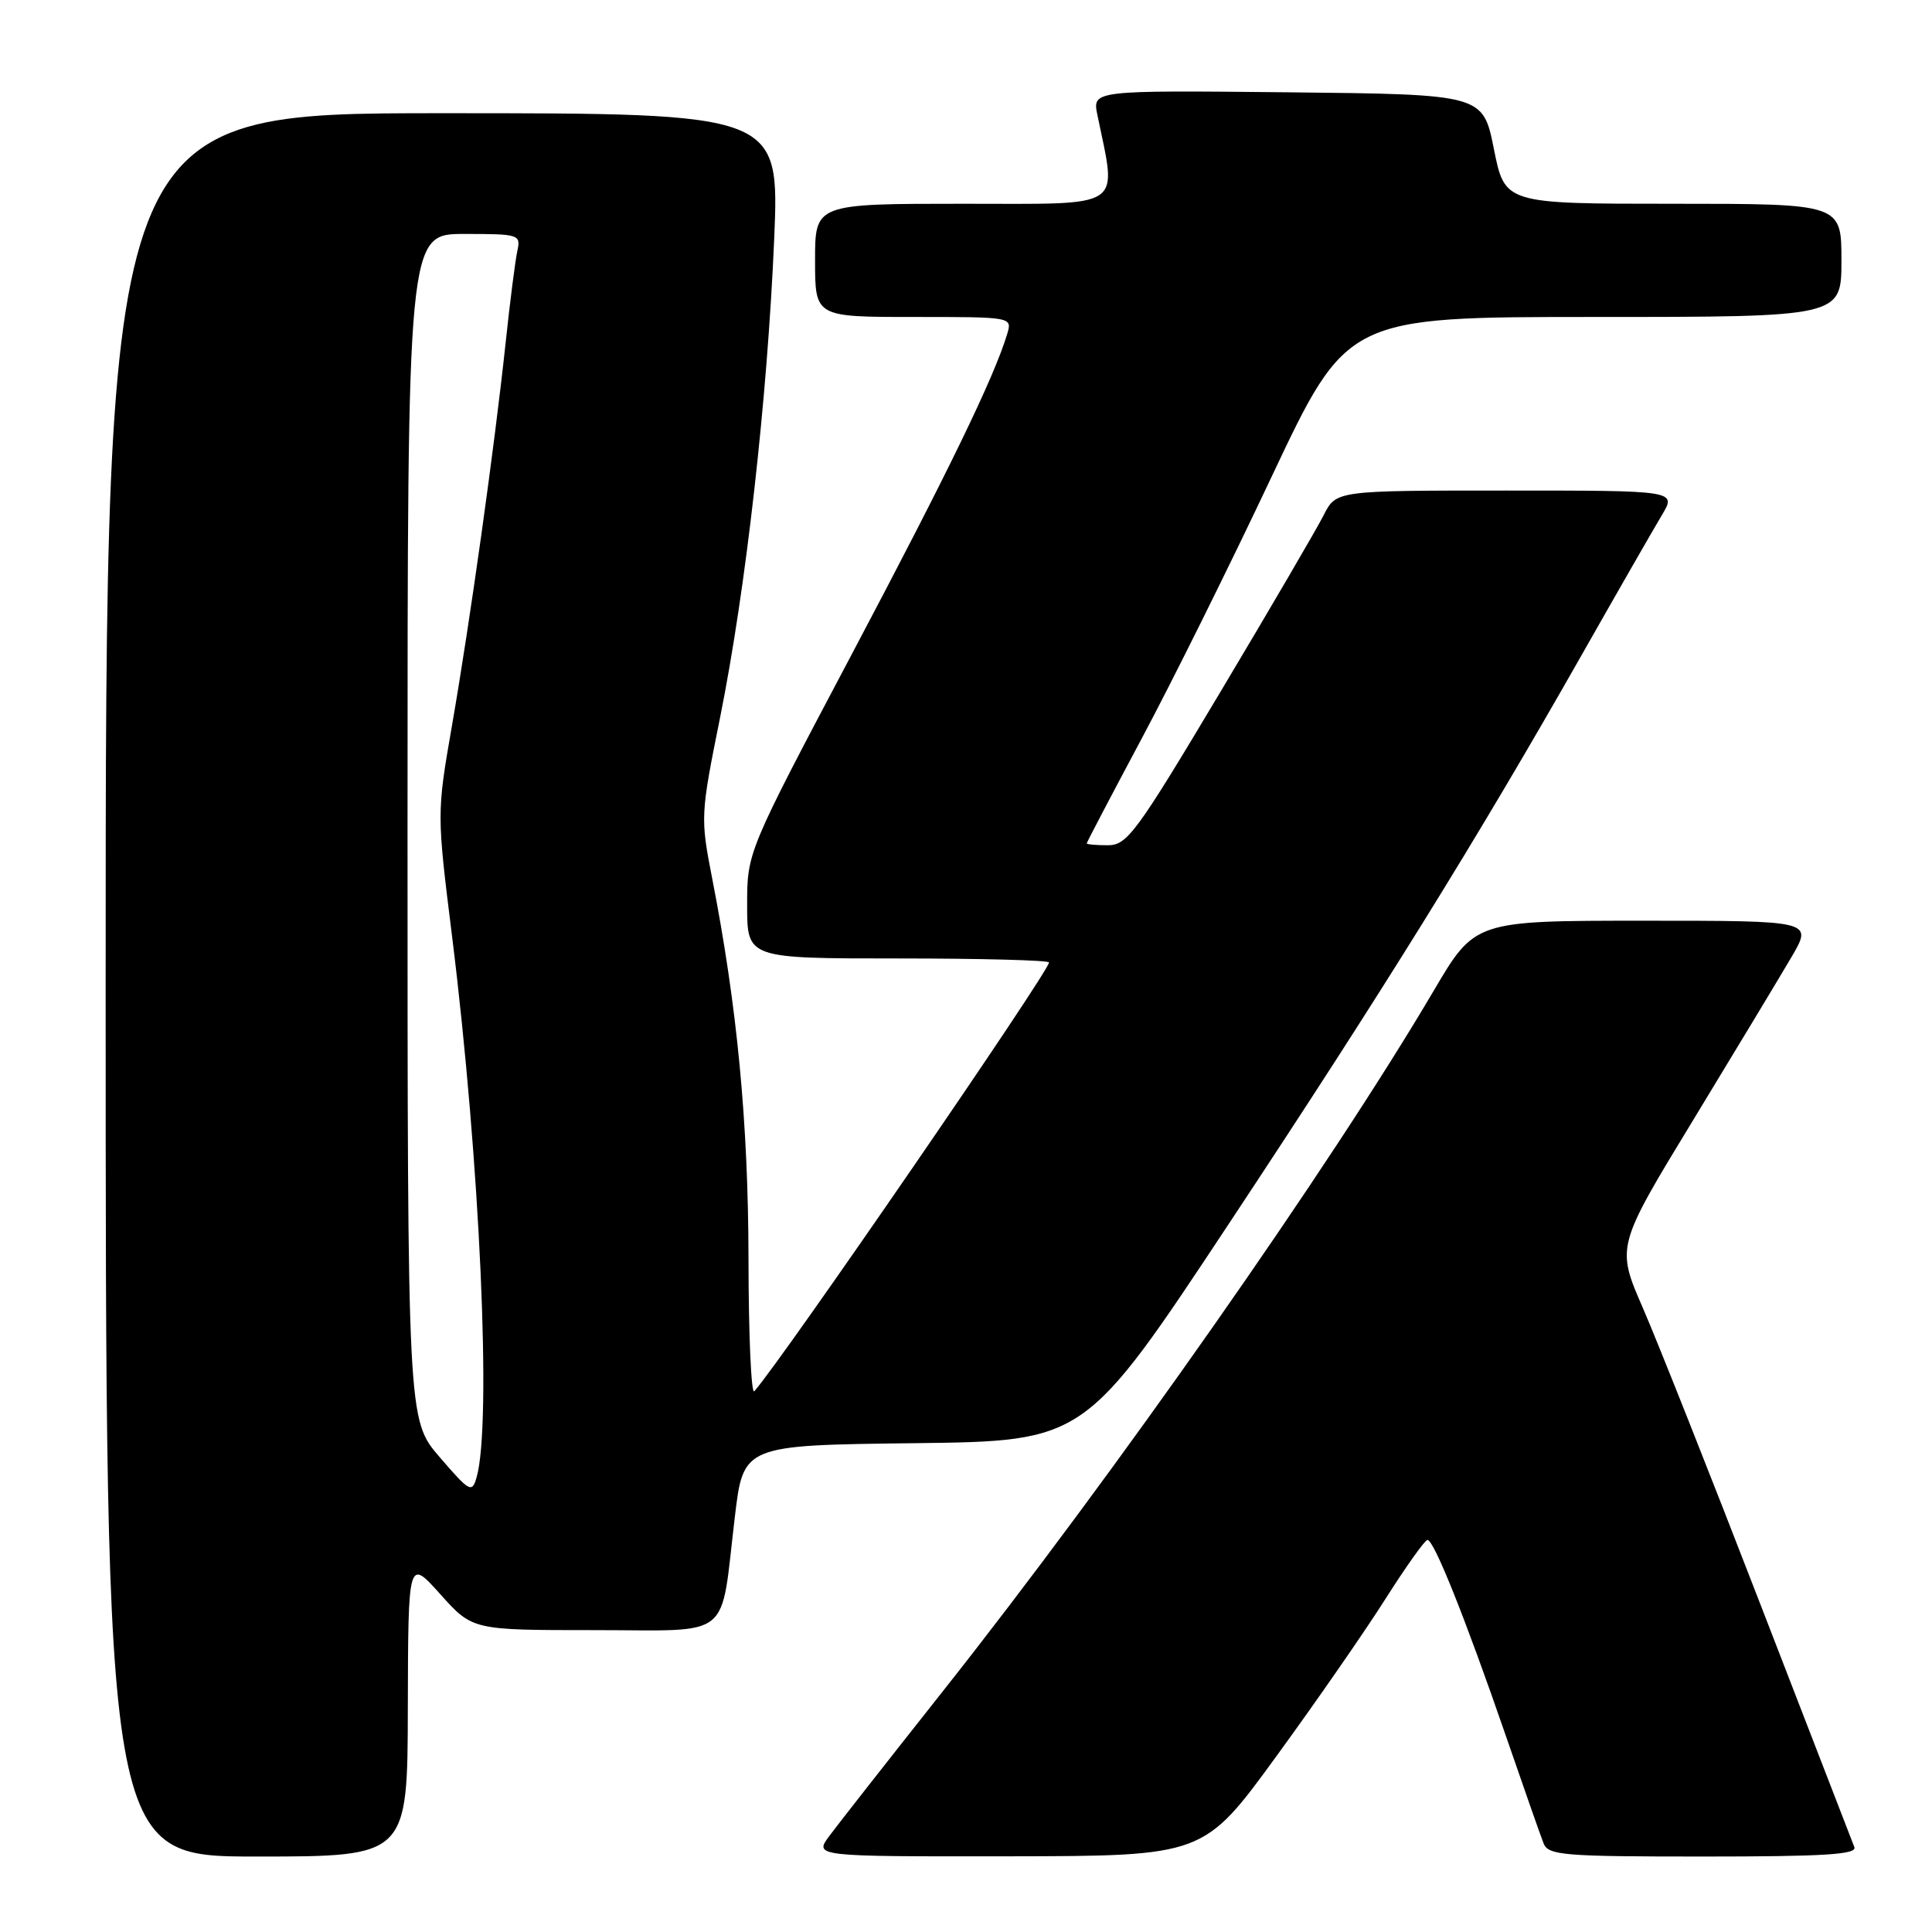 <?xml version="1.0" encoding="UTF-8" standalone="no"?>
<!DOCTYPE svg PUBLIC "-//W3C//DTD SVG 1.1//EN" "http://www.w3.org/Graphics/SVG/1.1/DTD/svg11.dtd" >
<svg xmlns="http://www.w3.org/2000/svg" xmlns:xlink="http://www.w3.org/1999/xlink" version="1.1" viewBox="0 0 256 256">
 <g >
 <path fill="currentColor"
d=" M 54.04 226.25 C 54.09 206.50 54.09 206.50 58.35 211.25 C 62.61 216.00 62.61 216.00 78.70 216.00 C 97.32 216.00 95.39 217.55 97.37 201.00 C 98.50 191.50 98.50 191.50 121.13 191.23 C 143.77 190.96 143.77 190.96 162.78 162.23 C 183.27 131.27 195.58 111.43 209.46 87.00 C 214.30 78.47 219.14 70.04 220.21 68.25 C 222.16 65.00 222.16 65.00 199.61 65.00 C 177.05 65.00 177.05 65.00 175.40 68.25 C 174.50 70.04 168.32 80.61 161.67 91.75 C 150.56 110.36 149.36 112.00 146.79 112.00 C 145.26 112.00 144.00 111.89 144.00 111.75 C 144.00 111.61 147.26 105.39 151.25 97.92 C 155.24 90.46 163.00 74.83 168.49 63.18 C 178.49 42.00 178.49 42.00 211.24 42.00 C 244.00 42.00 244.00 42.00 244.00 34.50 C 244.00 27.00 244.00 27.00 221.70 27.00 C 199.40 27.00 199.40 27.00 197.95 19.75 C 196.50 12.50 196.50 12.50 170.62 12.23 C 144.74 11.97 144.74 11.97 145.41 15.23 C 148.00 27.89 149.35 27.00 127.64 27.00 C 108.00 27.00 108.00 27.00 108.00 34.50 C 108.00 42.00 108.00 42.00 121.07 42.00 C 134.13 42.00 134.13 42.00 133.46 44.25 C 131.71 50.05 125.61 62.61 112.86 86.70 C 99.00 112.90 99.00 112.90 99.00 119.95 C 99.00 127.00 99.00 127.00 119.00 127.00 C 130.00 127.00 139.00 127.24 139.00 127.53 C 139.00 128.73 103.79 179.97 99.95 184.35 C 99.54 184.81 99.19 176.94 99.18 166.85 C 99.15 148.71 97.68 133.33 94.36 116.36 C 92.80 108.35 92.81 107.99 95.43 95.00 C 98.84 78.00 101.67 52.95 102.58 31.75 C 103.29 15.00 103.29 15.00 58.64 15.00 C 14.00 15.00 14.00 15.00 14.00 130.50 C 14.00 246.00 14.00 246.00 34.00 246.00 C 54.00 246.00 54.00 246.00 54.04 226.25 Z  M 169.12 232.72 C 174.42 225.45 180.94 216.04 183.62 211.80 C 186.31 207.57 188.79 204.08 189.14 204.05 C 189.98 203.98 194.15 214.40 199.53 230.00 C 201.90 236.88 204.15 243.29 204.53 244.25 C 205.15 245.84 207.12 246.00 225.71 246.00 C 241.72 246.00 246.10 245.73 245.71 244.75 C 245.44 244.06 239.82 229.55 233.23 212.50 C 226.64 195.45 219.65 177.83 217.70 173.34 C 214.15 165.18 214.15 165.18 224.40 148.34 C 230.03 139.08 235.89 129.36 237.42 126.75 C 240.19 122.00 240.19 122.00 217.81 122.00 C 195.44 122.00 195.44 122.00 189.99 131.25 C 176.29 154.52 147.66 195.37 124.86 224.19 C 117.76 233.16 111.03 241.74 109.91 243.25 C 107.86 246.00 107.86 246.00 133.68 245.97 C 159.50 245.93 159.50 245.93 169.12 232.72 Z  M 58.25 193.07 C 54.00 188.13 54.00 188.13 54.00 109.56 C 54.00 31.00 54.00 31.00 61.52 31.00 C 68.80 31.00 69.02 31.07 68.55 33.25 C 68.28 34.49 67.57 40.00 66.99 45.50 C 65.51 59.33 62.30 82.25 59.89 96.14 C 57.87 107.77 57.87 107.77 59.91 124.14 C 63.60 153.86 65.18 188.72 63.15 195.76 C 62.54 197.87 62.24 197.70 58.25 193.07 Z "/>
</g>
</svg>